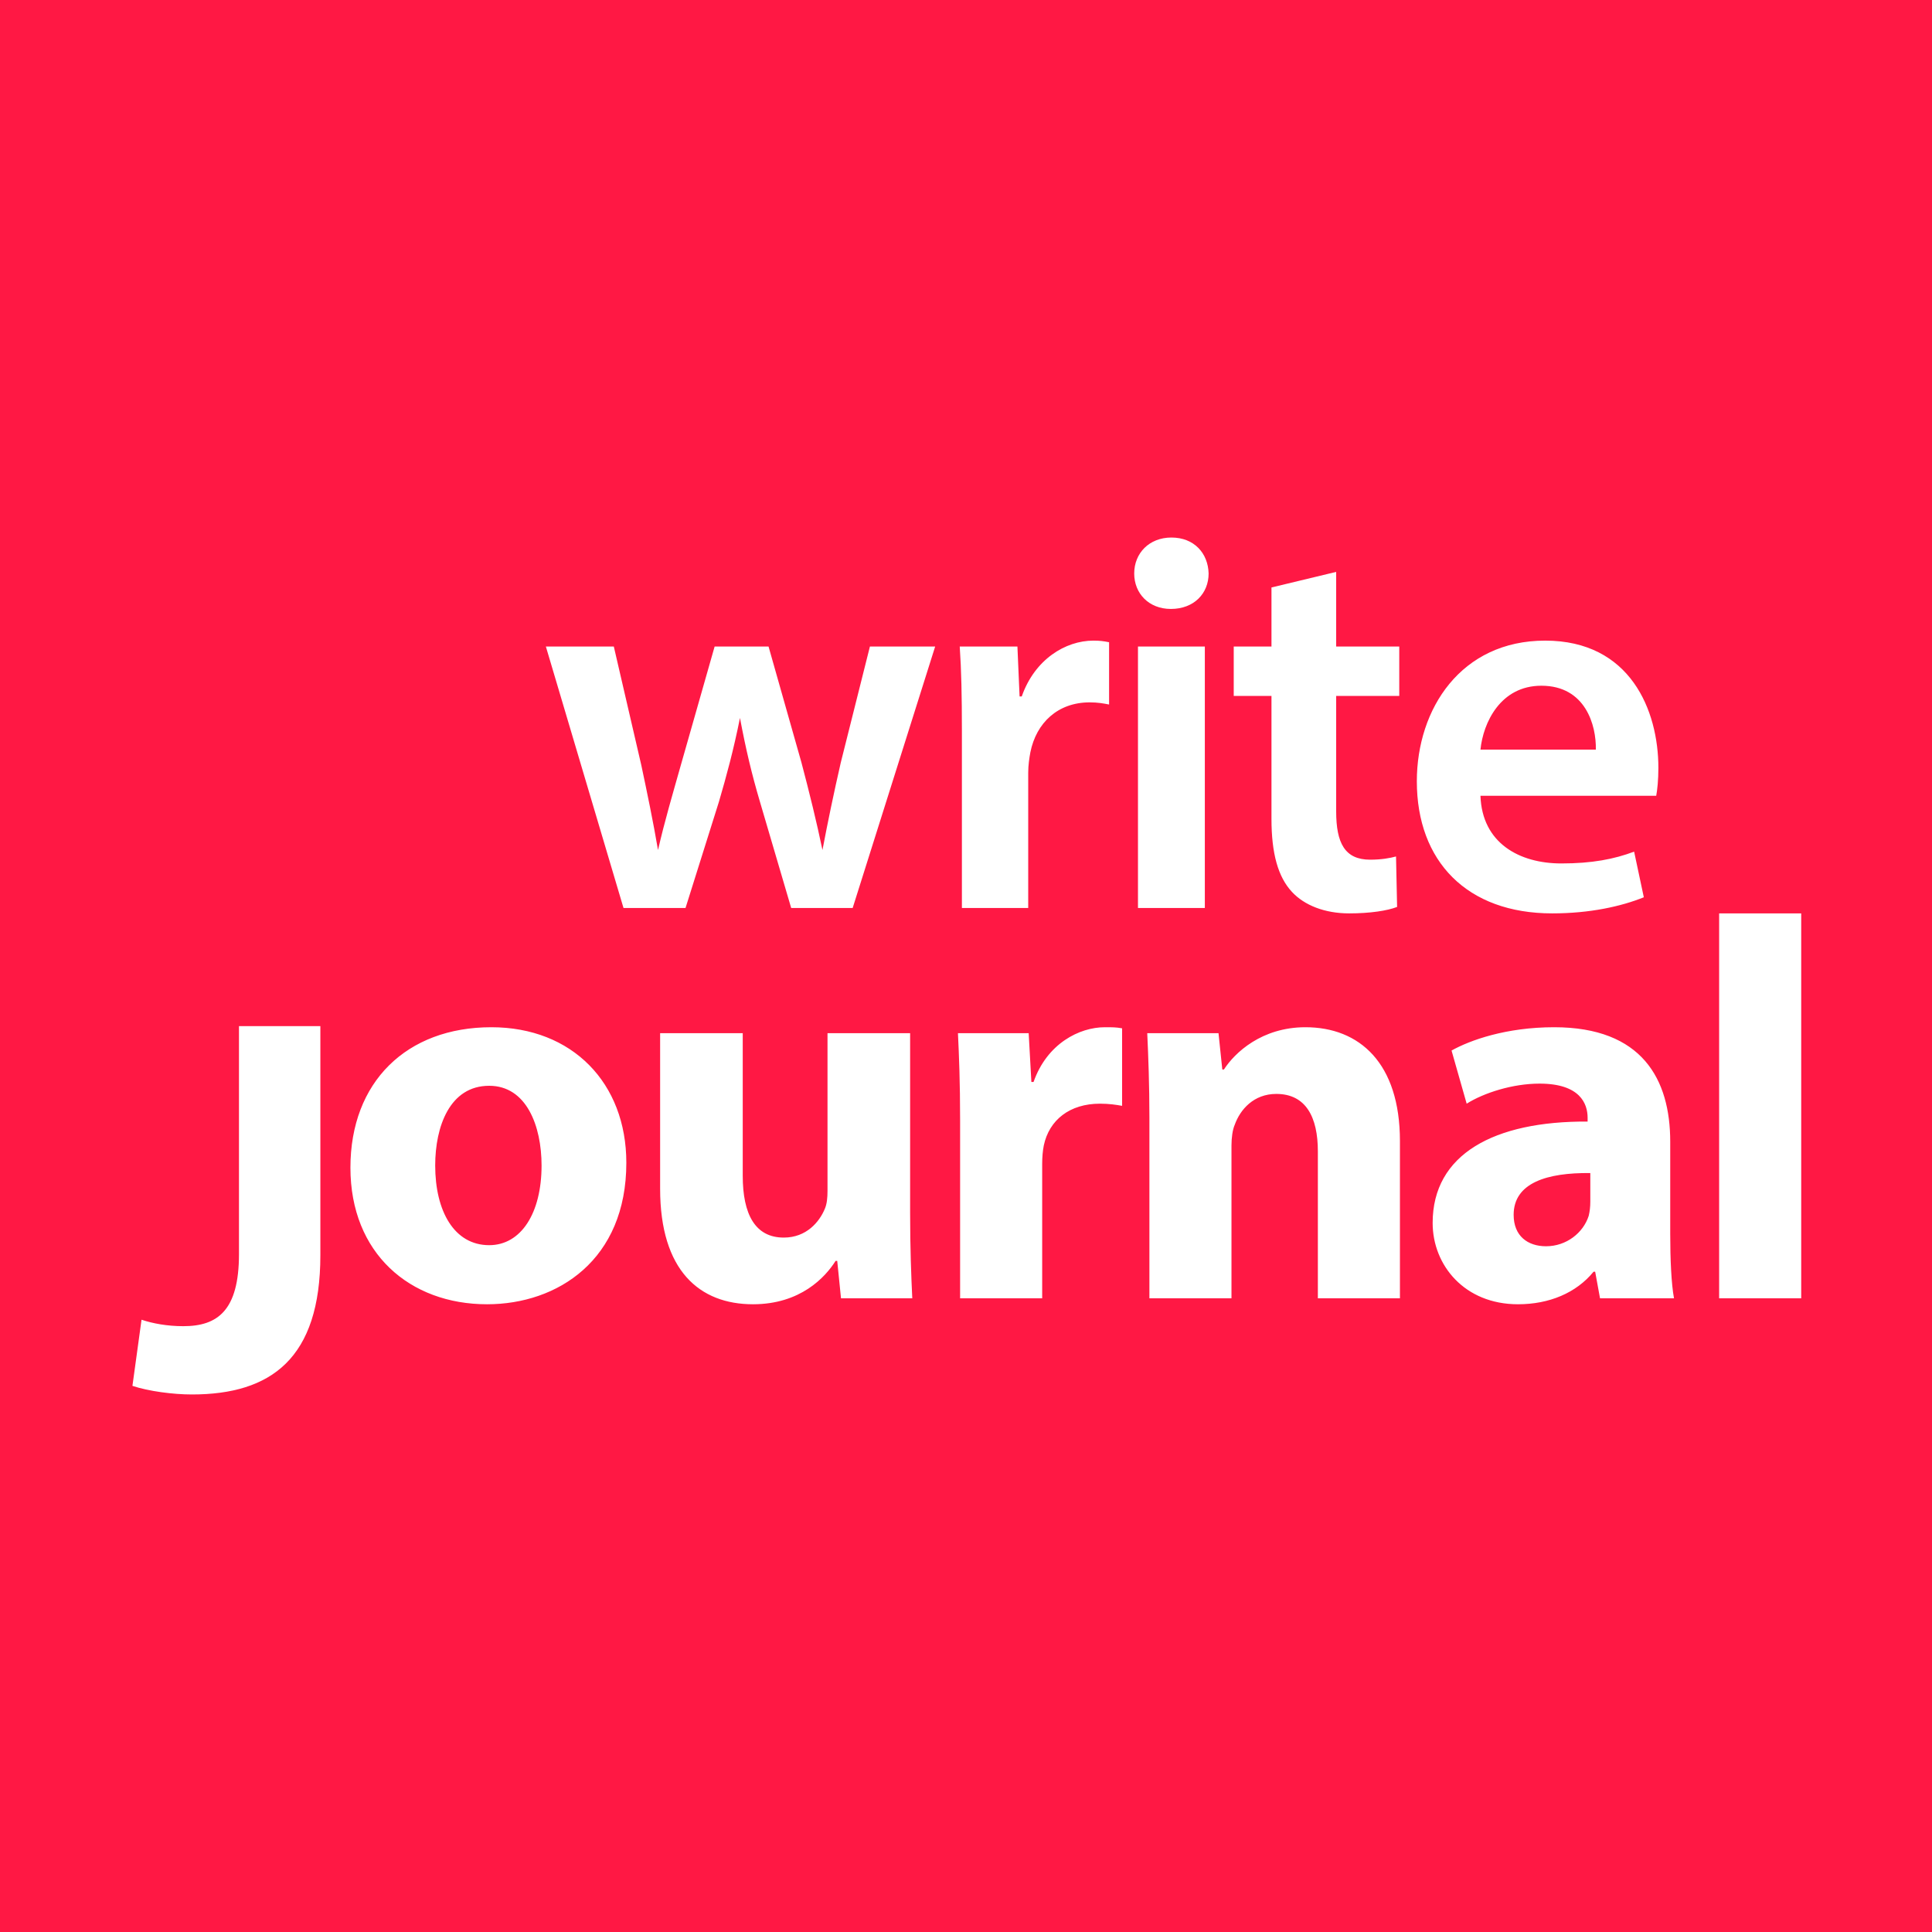 <?xml version="1.0" encoding="UTF-8"?>
<svg width="248px" height="248px" viewBox="0 0 248 248" version="1.1" xmlns="http://www.w3.org/2000/svg" xmlns:xlink="http://www.w3.org/1999/xlink">
    <!-- Generator: Sketch 50.2 (55047) - http://www.bohemiancoding.com/sketch -->
    <title>writejournal-square-log-inverted</title>
    <desc>Created with Sketch.</desc>
    <defs></defs>
    <g id="writejournal-square-log-inverted" stroke="none" stroke-width="1" fill="none" fill-rule="evenodd">
        <rect id="Rectangle-8" fill="#FF1844" x="0" y="0" width="248" height="248"></rect>
        <g id="logo" transform="translate(17, 69)" fill="#FFFFFF">
            <path d="M53.07,13.991 L61.791,13.991 L65.321,29.223 C66.082,32.807 66.843,36.46 67.466,40.113 C68.297,36.46 69.404,32.738 70.373,29.292 L74.733,13.991 L81.654,13.991 L85.876,28.878 C86.914,32.807 87.814,36.46 88.575,40.113 C89.268,36.46 90.029,32.807 90.929,28.878 L94.666,13.991 L103.041,13.991 L92.451,47.556 L84.561,47.556 L80.547,33.91 C79.509,30.395 78.748,27.224 77.986,23.158 C77.156,27.293 76.256,30.602 75.287,33.91 L70.996,47.556 L63.037,47.556 L53.07,13.991 Z M106.473,47.556 L106.473,24.812 C106.473,20.263 106.403,17.024 106.196,13.991 L113.601,13.991 L113.878,20.401 L114.155,20.401 C115.816,15.645 119.761,13.233 123.36,13.233 C124.191,13.233 124.675,13.302 125.367,13.44 L125.367,21.435 C124.675,21.297 123.914,21.159 122.876,21.159 C118.792,21.159 116.024,23.778 115.262,27.569 C115.124,28.327 114.986,29.223 114.986,30.188 L114.986,47.556 L106.473,47.556 Z M137.658,47.556 L129.076,47.556 L129.076,13.991 L137.658,13.991 L137.658,47.556 Z M133.367,0 C136.274,0 138.074,1.999 138.143,4.618 C138.143,7.168 136.274,9.167 133.298,9.167 C130.46,9.167 128.592,7.168 128.592,4.618 C128.592,1.999 130.53,0 133.367,0 Z M146.212,6.41 L154.517,4.411 L154.517,13.991 L162.615,13.991 L162.615,20.332 L154.517,20.332 L154.517,35.15 C154.517,39.217 155.625,41.353 158.878,41.353 C160.331,41.353 161.439,41.147 162.2,40.94 L162.338,47.419 C161.092,47.901 158.878,48.246 156.178,48.246 C153.064,48.246 150.434,47.212 148.842,45.489 C147.043,43.559 146.212,40.526 146.212,36.115 L146.212,20.332 L141.367,20.332 L141.367,13.991 L146.212,13.991 L146.212,6.41 Z M195.6,33.152 L173.038,33.152 C173.245,39.217 178.021,41.836 183.419,41.836 C187.364,41.836 190.202,41.284 192.763,40.32 L194.008,46.178 C191.102,47.35 187.087,48.246 182.243,48.246 C171.307,48.246 164.871,41.56 164.871,31.291 C164.871,21.986 170.546,13.233 181.343,13.233 C192.278,13.233 195.877,22.193 195.877,29.568 C195.877,31.153 195.739,32.393 195.6,33.152 Z M173.038,27.224 L187.849,27.224 C187.918,24.123 186.534,19.023 180.858,19.023 C175.598,19.023 173.384,23.778 173.038,27.224 Z" id="write"></path>
            <g id="Group" transform="translate(0, 48.246)">
                <path d="M46.072,14.614 C56.468,14.614 63.399,21.782 63.399,32.012 C63.399,44.469 54.597,50.175 45.518,50.175 C35.606,50.175 27.982,43.634 27.982,32.638 C27.982,21.643 35.191,14.614 46.072,14.614 Z M45.795,22.13 C40.735,22.13 38.864,27.349 38.864,32.36 C38.864,38.206 41.29,42.59 45.795,42.59 C49.884,42.59 52.518,38.484 52.518,32.36 C52.518,27.28 50.577,22.13 45.795,22.13 Z M99.827,15.38 L99.827,38.484 C99.827,42.938 99.966,46.557 100.104,49.41 L90.955,49.41 L90.47,44.608 L90.262,44.608 C88.945,46.696 85.757,50.175 79.658,50.175 C72.797,50.175 67.737,45.861 67.737,35.352 L67.737,15.38 L78.341,15.38 L78.341,33.682 C78.341,38.623 79.935,41.616 83.609,41.616 C86.52,41.616 88.183,39.598 88.876,37.927 C89.153,37.301 89.223,36.466 89.223,35.631 L89.223,15.38 L99.827,15.38 Z M106.244,49.41 L106.244,26.584 C106.244,21.573 106.105,18.303 105.967,15.38 L115.046,15.38 L115.393,21.643 L115.67,21.643 C117.403,16.702 121.561,14.614 124.819,14.614 C125.789,14.614 126.274,14.614 127.037,14.753 L127.037,24.705 C126.274,24.566 125.373,24.427 124.195,24.427 C120.314,24.427 117.68,26.514 116.987,29.785 C116.848,30.481 116.779,31.316 116.779,32.151 L116.779,49.41 L106.244,49.41 Z M130.543,49.41 L130.543,26.236 C130.543,21.991 130.404,18.372 130.266,15.38 L139.414,15.38 L139.9,20.042 L140.107,20.042 C141.494,17.885 144.959,14.614 150.573,14.614 C157.504,14.614 162.702,19.207 162.702,29.228 L162.702,49.41 L152.167,49.41 L152.167,30.551 C152.167,26.166 150.642,23.174 146.83,23.174 C143.919,23.174 142.187,25.192 141.494,27.141 C141.216,27.767 141.078,28.811 141.078,29.785 L141.078,49.41 L130.543,49.41 Z M197.882,49.41 L188.387,49.41 L187.763,46 L187.555,46 C185.337,48.714 181.872,50.175 177.852,50.175 C170.991,50.175 166.901,45.165 166.901,39.737 C166.901,30.899 174.802,26.654 186.793,26.723 L186.793,26.236 C186.793,24.427 185.823,21.852 180.624,21.852 C177.159,21.852 173.486,23.035 171.268,24.427 L169.327,17.607 C171.684,16.284 176.327,14.614 182.496,14.614 C193.793,14.614 197.397,21.295 197.397,29.298 L197.397,41.129 C197.397,44.399 197.536,47.531 197.882,49.41 Z M187.139,37.023 L187.139,33.334 C181.595,33.265 177.298,34.587 177.298,38.693 C177.298,41.407 179.1,42.729 181.456,42.729 C184.09,42.729 186.238,40.989 186.931,38.832 C187.07,38.275 187.139,37.649 187.139,37.023 Z M203.676,49.41 L203.676,0 L214.211,0 L214.211,49.41 L203.676,49.41 Z" id="ournal"></path>
                <path d="M13.676,43.739 L13.676,14.474 L24.123,14.474 L24.123,43.877 C24.123,57.13 17.8,61.754 7.629,61.754 C5.223,61.754 2.062,61.34 0,60.65 L1.168,52.16 C2.612,52.643 4.467,52.988 6.529,52.988 C10.927,52.988 13.676,50.987 13.676,43.739 Z" id="J"></path>
            </g>
        </g>
    </g>
</svg>